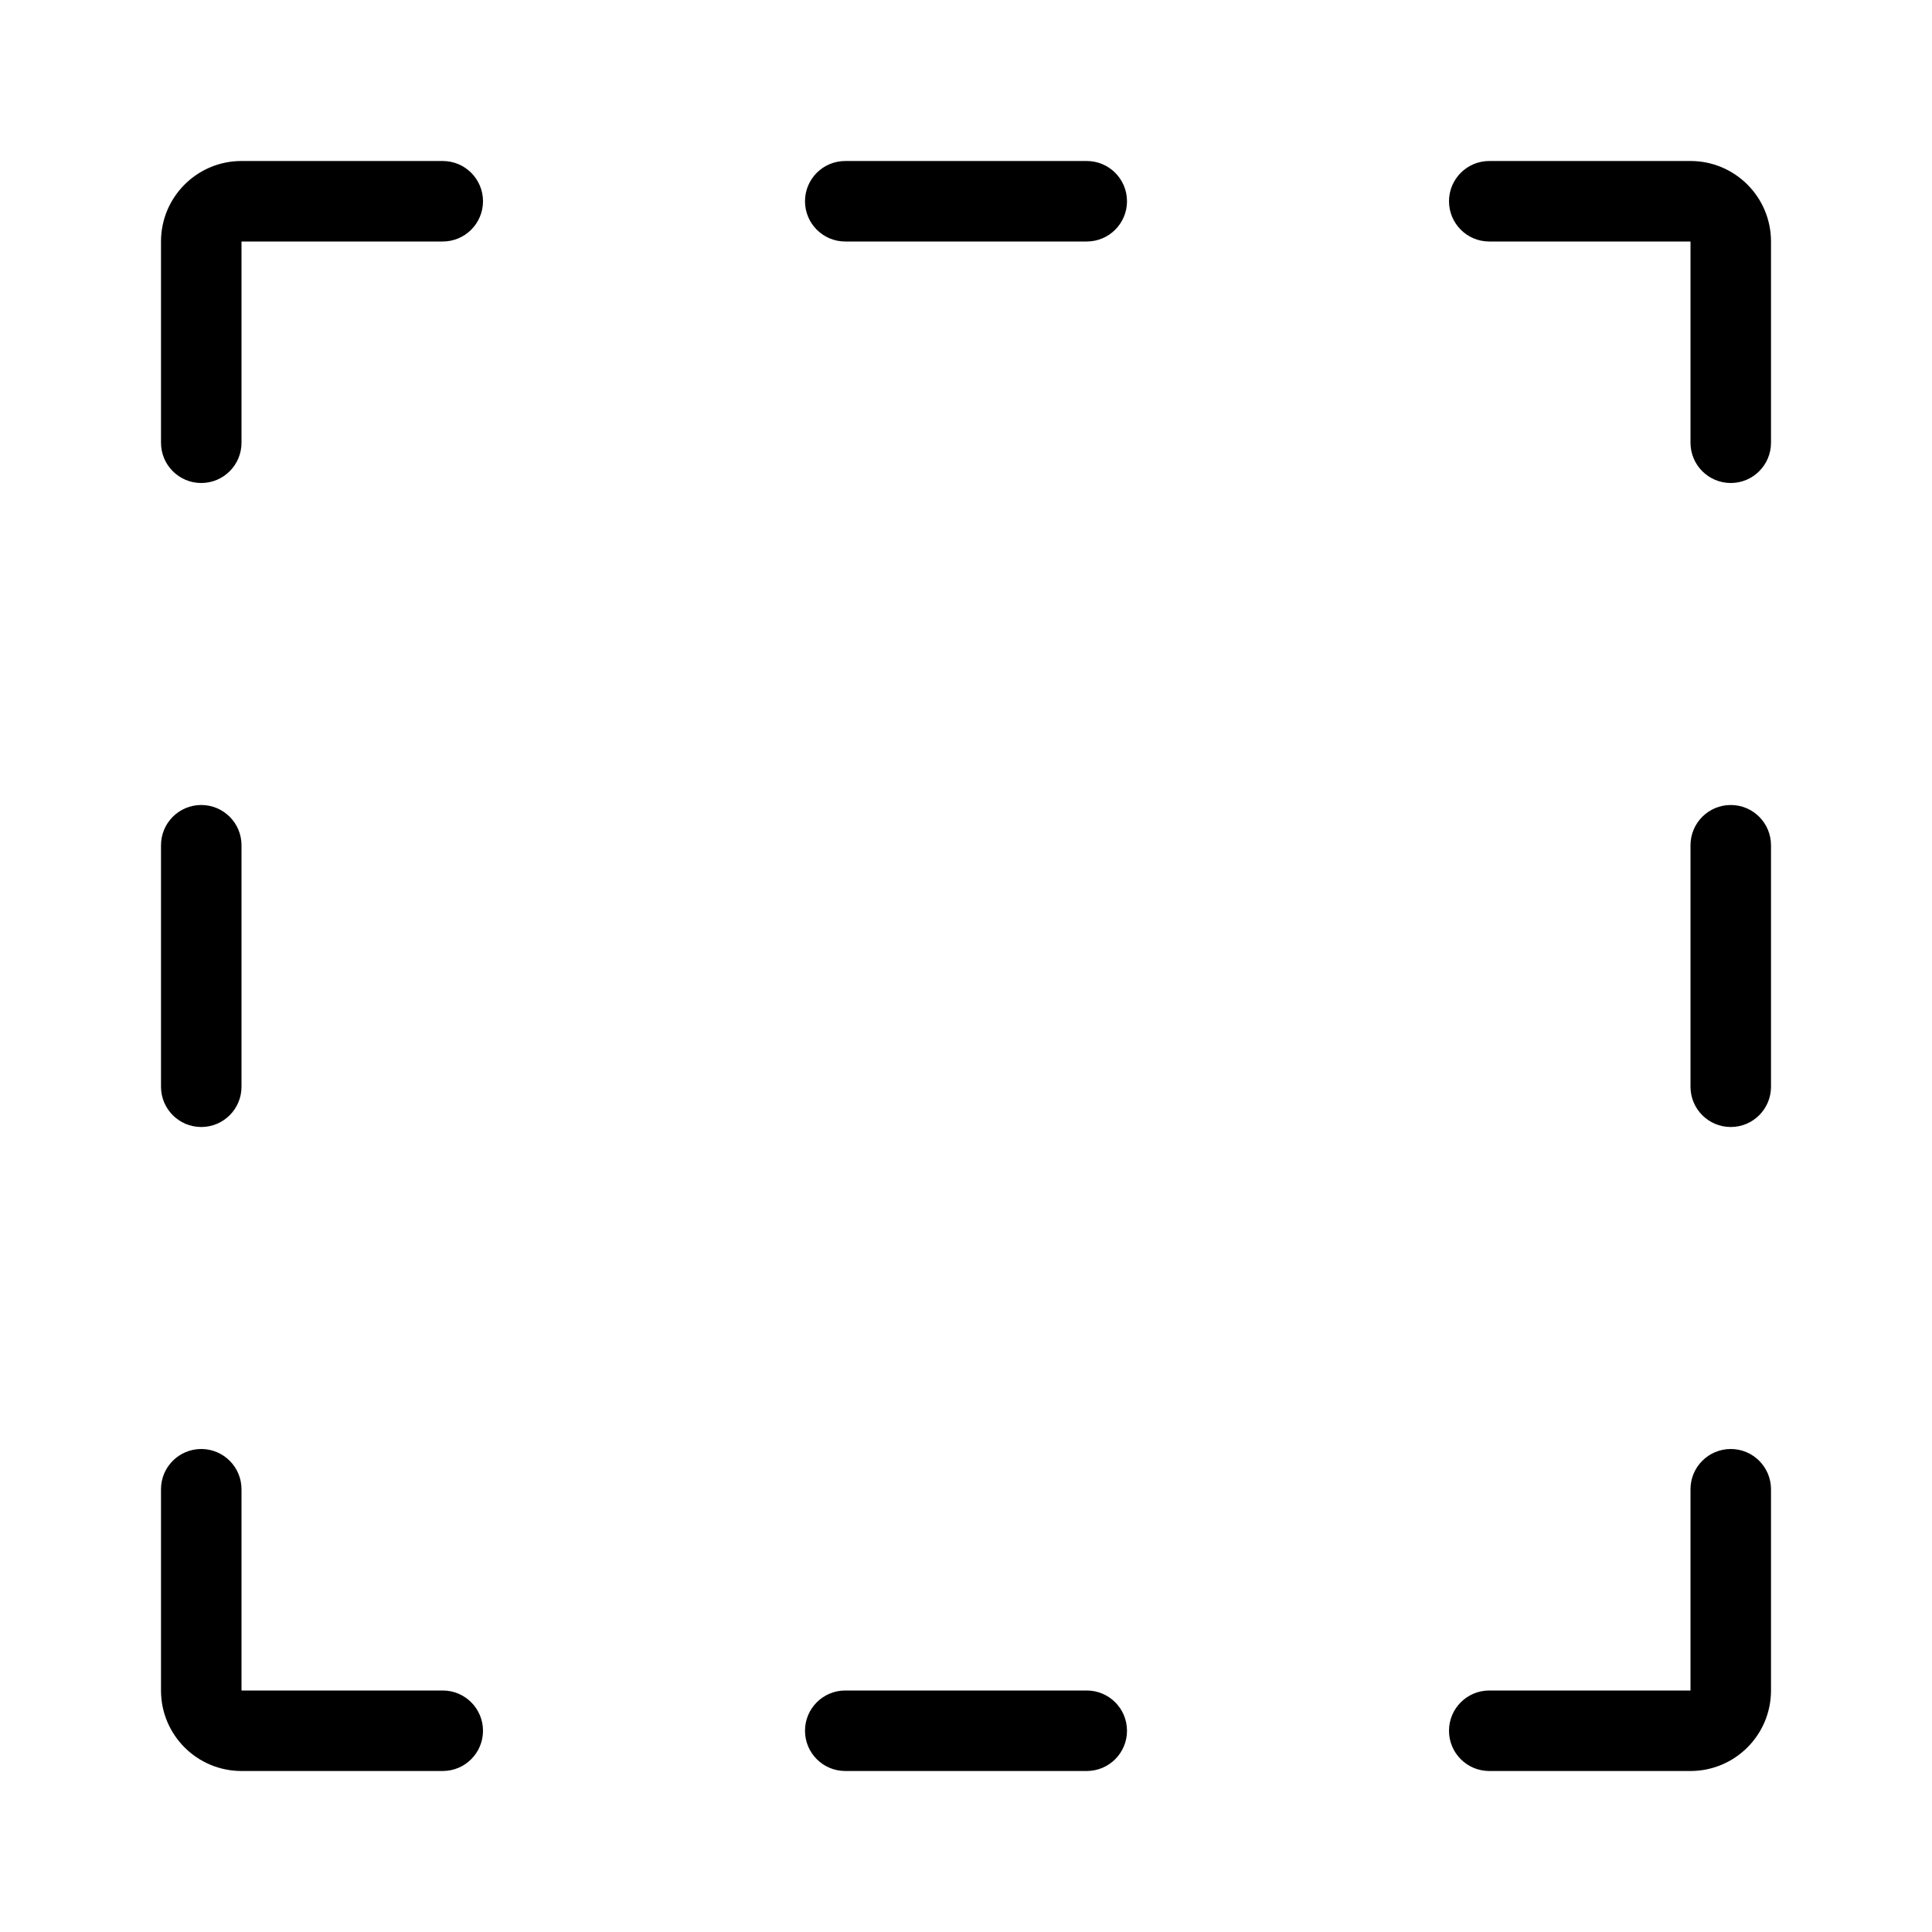 <?xml version="1.0" encoding="UTF-8"?>
<svg width="1200pt" height="1200pt" version="1.1" viewBox="0 0 1200 1200" xmlns="http://www.w3.org/2000/svg">
 <path d="m1075 900c13.809 0 25 11.191 25 25v125c0 27.613-22.387 50-50 50h-125c-13.809 0-25-11.191-25-25s11.191-25 25-25h125v-125c0-13.809 11.191-25 25-25zm-400 150c13.809 0 25 11.191 25 25s-11.191 25-25 25h-150c-13.809 0-25-11.191-25-25s11.191-25 25-25zm-550-150c13.809 0 25 11.191 25 25v125h125c13.809 0 25 11.191 25 25s-11.191 25-25 25h-125c-27.613 0-50-22.387-50-50v-125c0-13.809 11.191-25 25-25zm950-400c13.809 0 25 11.191 25 25v150c0 13.809-11.191 25-25 25s-25-11.191-25-25v-150c0-13.809 11.191-25 25-25zm-950 0c13.809 0 25 11.191 25 25v150c0 13.809-11.191 25-25 25s-25-11.191-25-25v-150c0-13.809 11.191-25 25-25zm150-400c13.809 0 25 11.191 25 25s-11.191 25-25 25h-125v125c0 13.809-11.191 25-25 25s-25-11.191-25-25v-125c0-27.613 22.387-50 50-50zm775 0c27.613 0 50 22.387 50 50v125c0 13.809-11.191 25-25 25s-25-11.191-25-25v-125h-125c-13.809 0-25-11.191-25-25s11.191-25 25-25zm-375 0c13.809 0 25 11.191 25 25s-11.191 25-25 25h-150c-13.809 0-25-11.191-25-25s11.191-25 25-25z" fill-rule="evenodd"/>
</svg>
